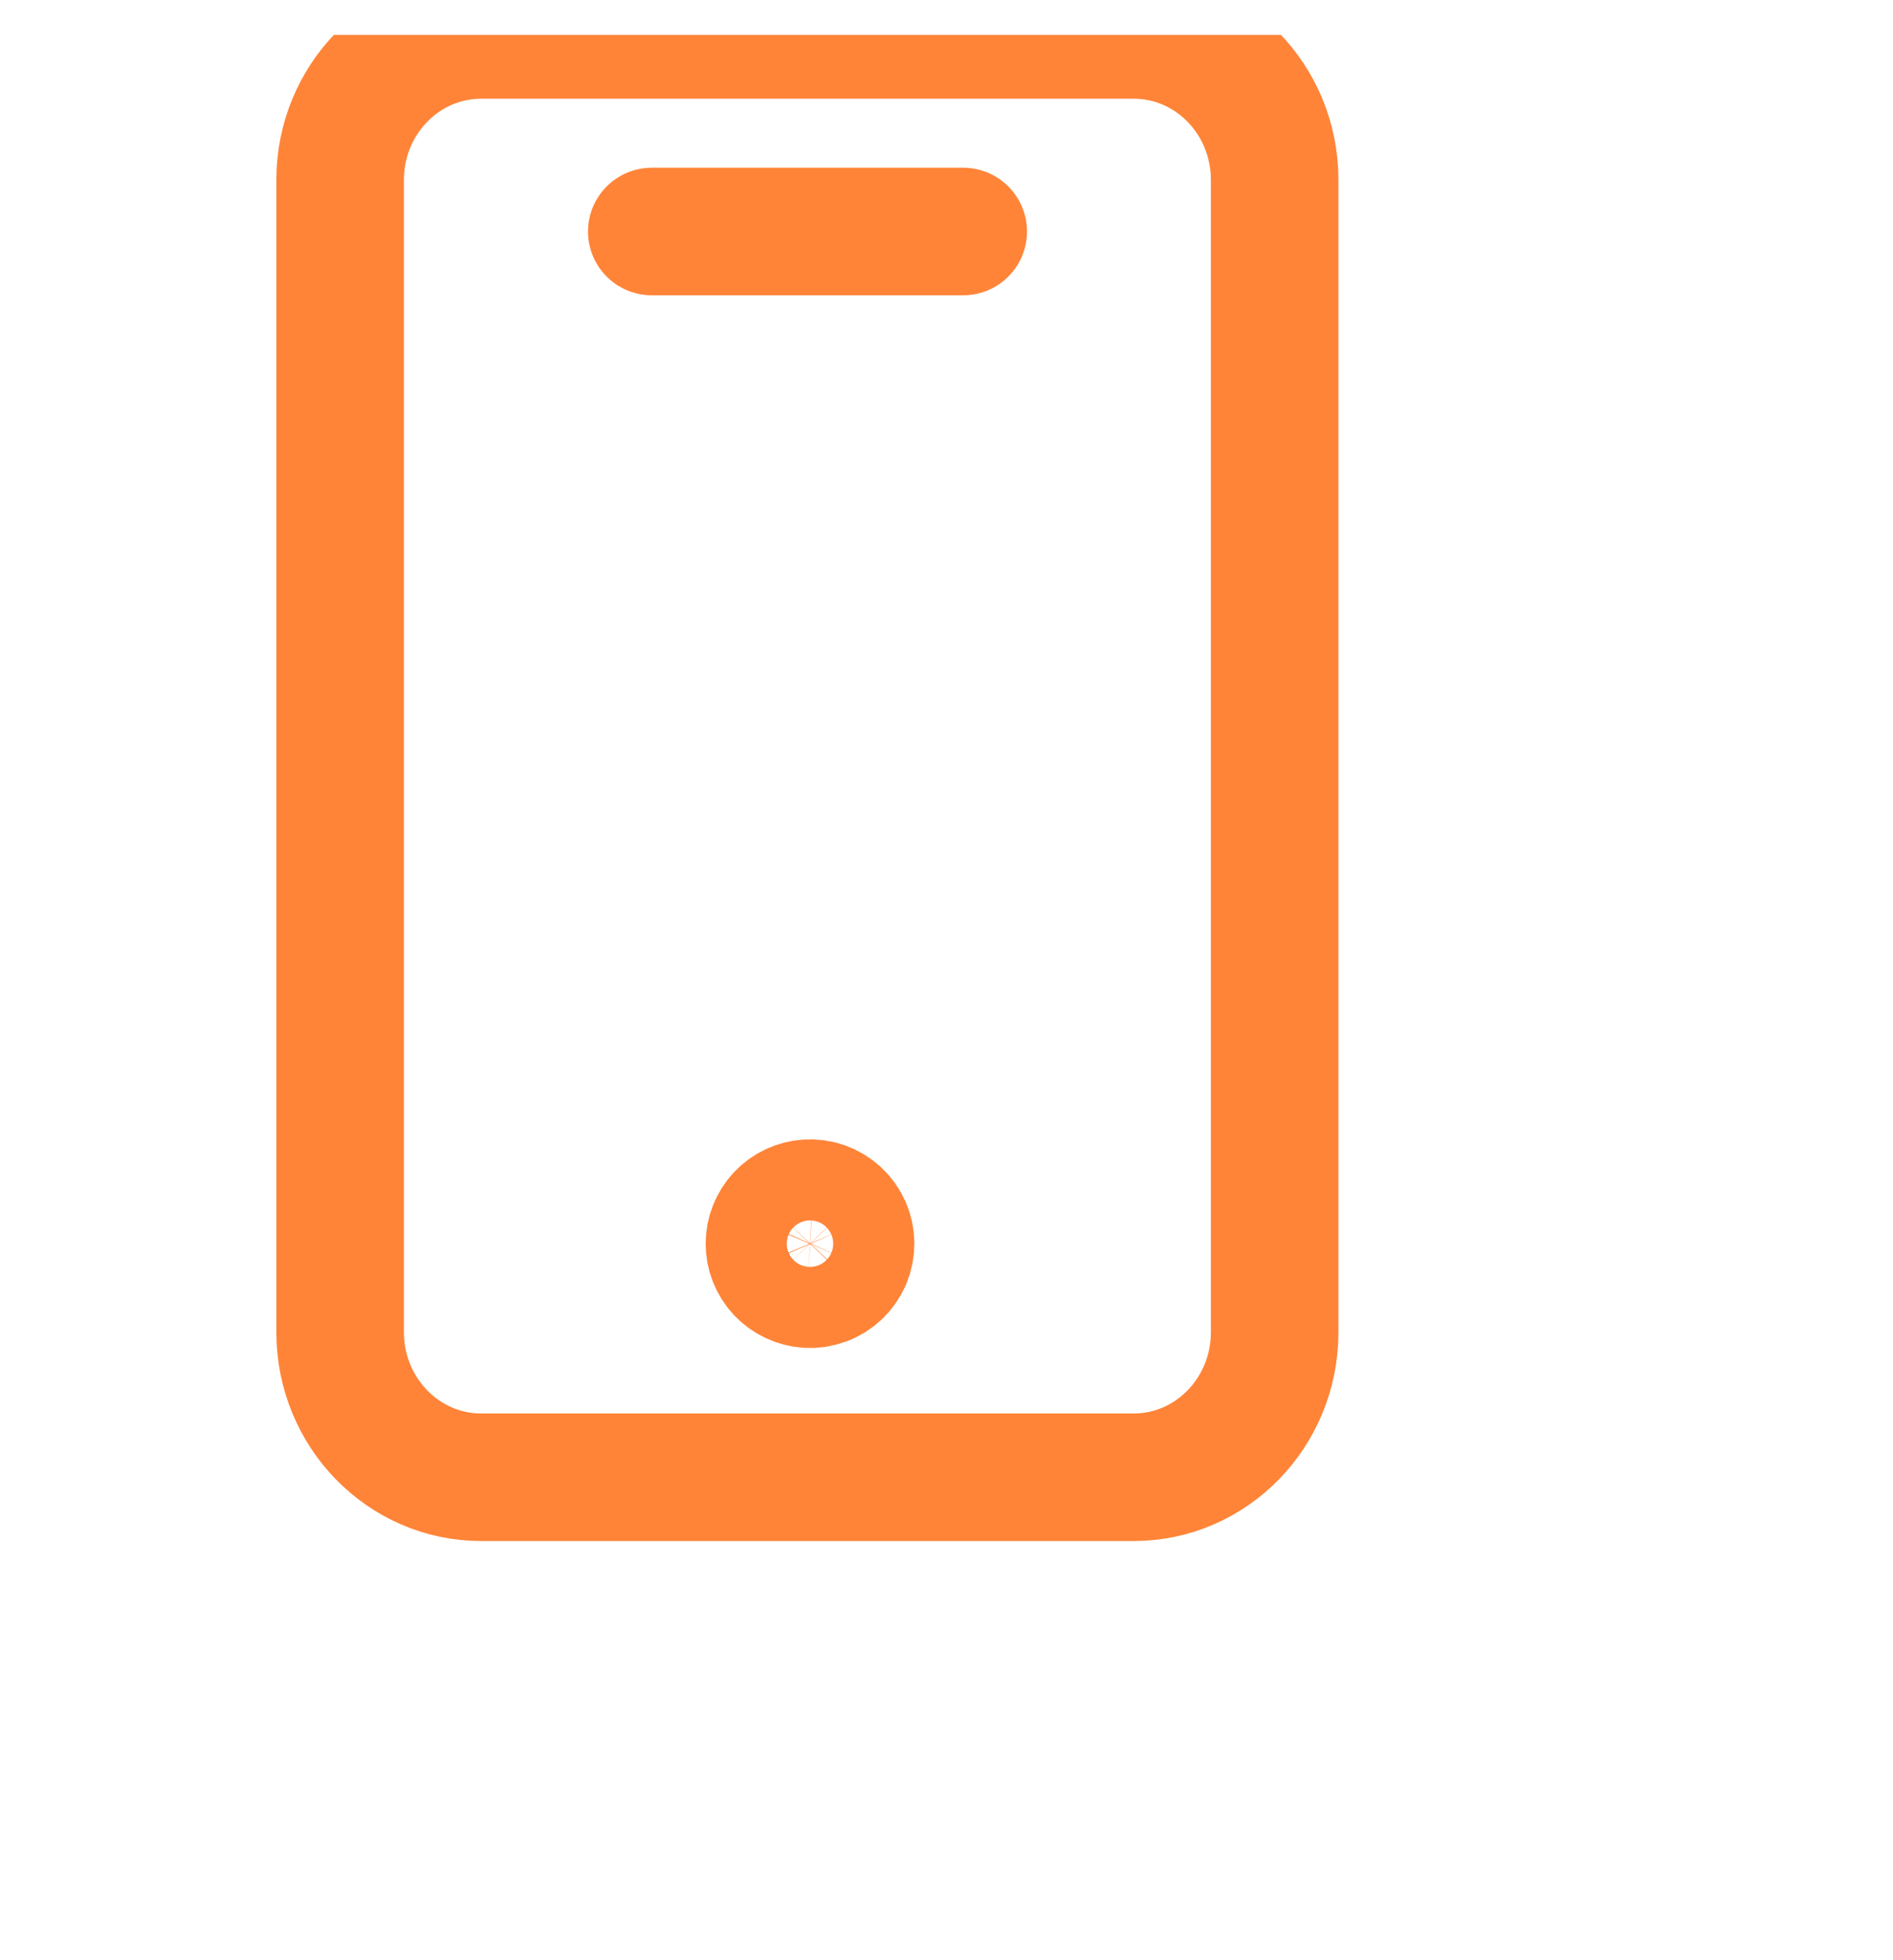 <svg width="28" height="29" viewBox="0 0 28 29" fill="none" xmlns="http://www.w3.org/2000/svg">
<g clip-path="url(#clip0_143_1119)">
<path d="M16.768 0.517H7.117C5.966 0.517 5.031 1.477 5.031 2.662V19.709C5.031 20.894 5.966 21.855 7.117 21.855H16.768C17.92 21.855 18.854 20.894 18.854 19.709V2.662C18.854 1.477 17.92 0.517 16.768 0.517Z" stroke="#FF8438" stroke-width="1.887" stroke-linecap="round" stroke-linejoin="round"/>
<path d="M9.641 3.425H14.247M11.944 18.998C12.026 19.003 12.108 18.991 12.185 18.963C12.262 18.936 12.332 18.892 12.392 18.836C12.452 18.78 12.499 18.712 12.532 18.637C12.564 18.562 12.581 18.481 12.581 18.399C12.581 18.317 12.564 18.236 12.532 18.161C12.499 18.086 12.452 18.018 12.392 17.962C12.332 17.906 12.262 17.863 12.185 17.835C12.108 17.807 12.026 17.796 11.944 17.801C11.792 17.81 11.649 17.877 11.544 17.988C11.44 18.1 11.381 18.247 11.381 18.399C11.381 18.552 11.44 18.699 11.544 18.81C11.649 18.921 11.792 18.988 11.944 18.998Z" stroke="#FF8438" stroke-width="1.887" stroke-linecap="round" stroke-linejoin="round"/>
</g>
<defs>
<clipPath id="clip0_143_1119">
<rect width="27.682" height="27.682" fill="white" transform="translate(0 0.517)"/>
</clipPath>
</defs>
</svg>
